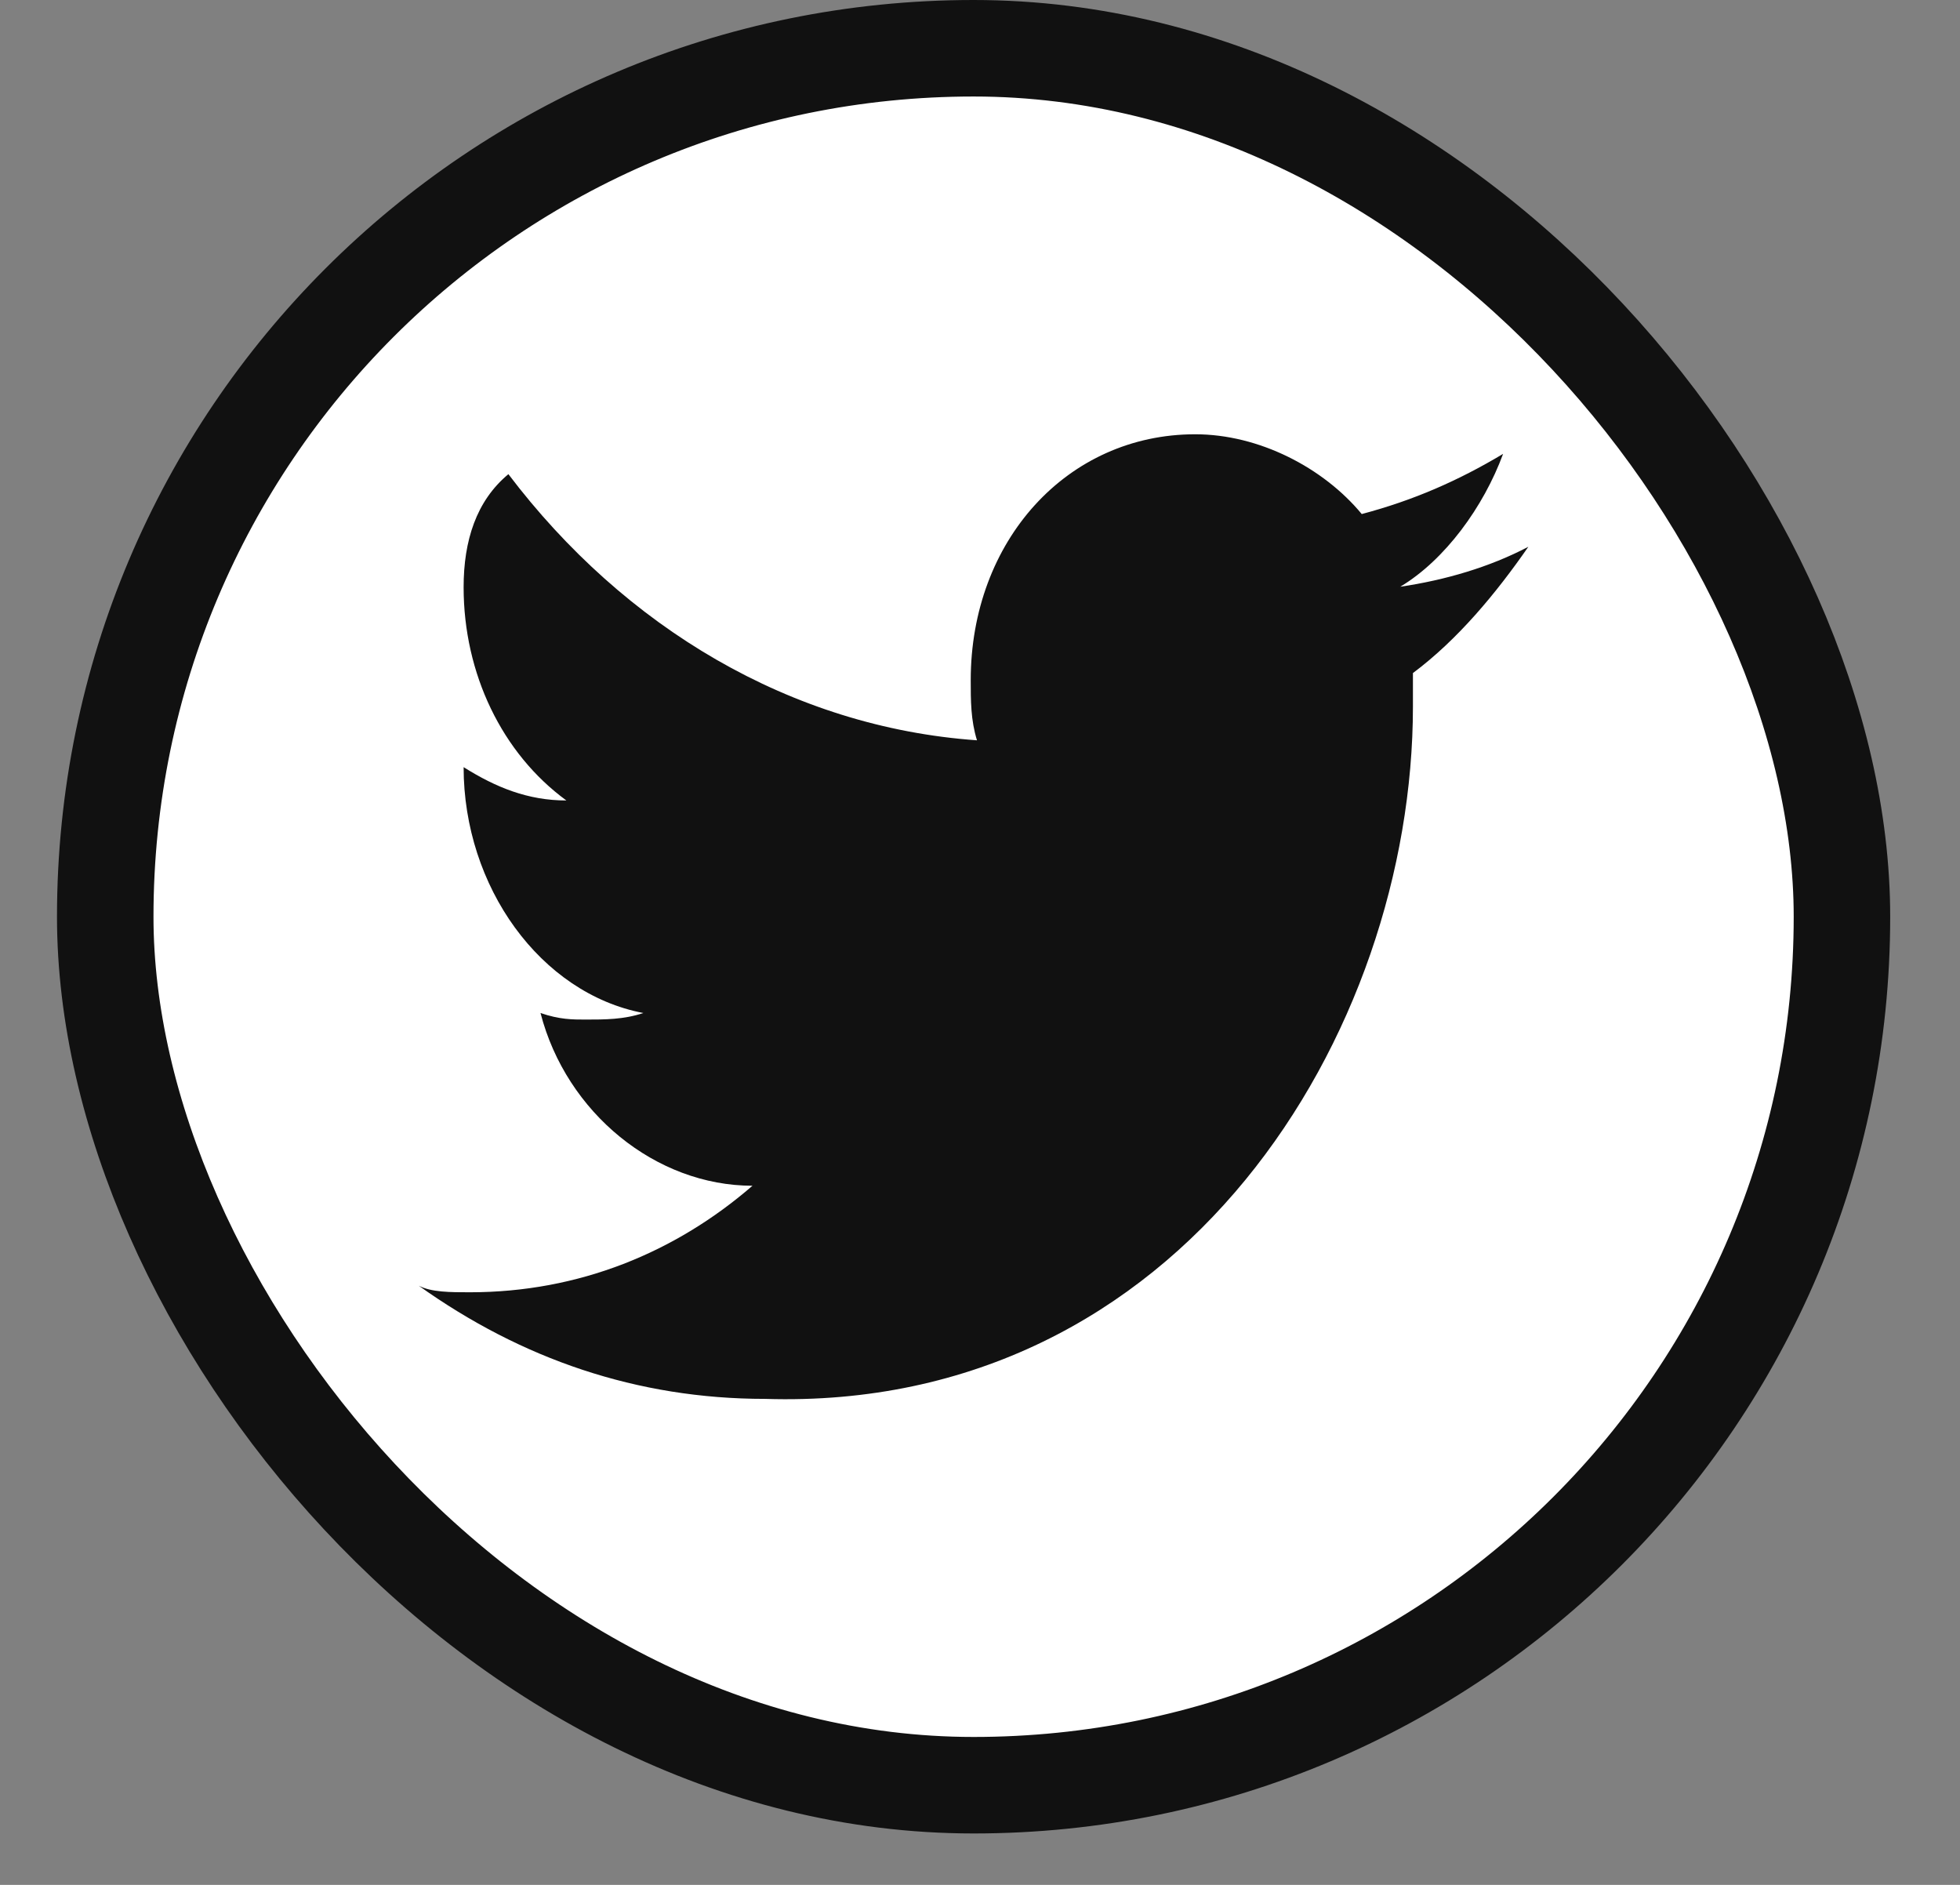 <svg width="26" height="25" viewBox="0 0 26 25" fill="none" xmlns="http://www.w3.org/2000/svg">
<rect x="0" y="0" width="26" height="25" fill="#808080" stroke="none"/>
<rect x="1.396" y="0.64" width="23.038" height="23.038" rx="11.519" fill="white"/>
<path d="M18.743 9.369V8.927C19.337 8.484 19.847 7.868 20.274 7.252C19.763 7.521 19.169 7.695 18.575 7.782C19.169 7.426 19.68 6.723 19.939 6.02C19.344 6.376 18.75 6.636 18.064 6.818C17.554 6.202 16.701 5.76 15.855 5.76C14.156 5.76 12.877 7.173 12.877 9.022C12.877 9.29 12.877 9.551 12.96 9.819C10.492 9.645 8.283 8.319 6.744 6.289C6.317 6.644 6.15 7.173 6.15 7.789C6.15 8.935 6.66 9.993 7.513 10.617C7.003 10.617 6.576 10.443 6.15 10.175C6.15 11.762 7.17 13.176 8.534 13.436C8.275 13.523 8.024 13.523 7.765 13.523C7.597 13.523 7.422 13.523 7.17 13.436C7.513 14.763 8.702 15.727 9.982 15.727C8.961 16.611 7.681 17.14 6.233 17.14C5.974 17.14 5.723 17.14 5.555 17.053C6.919 18.025 8.45 18.554 10.149 18.554C15.68 18.728 18.743 13.697 18.743 9.369Z" fill="#111111"/>
<rect x="1.396" y="0.64" width="23.038" height="23.038" rx="11.519" stroke="#111111" stroke-width="1.28"/>
</svg>
